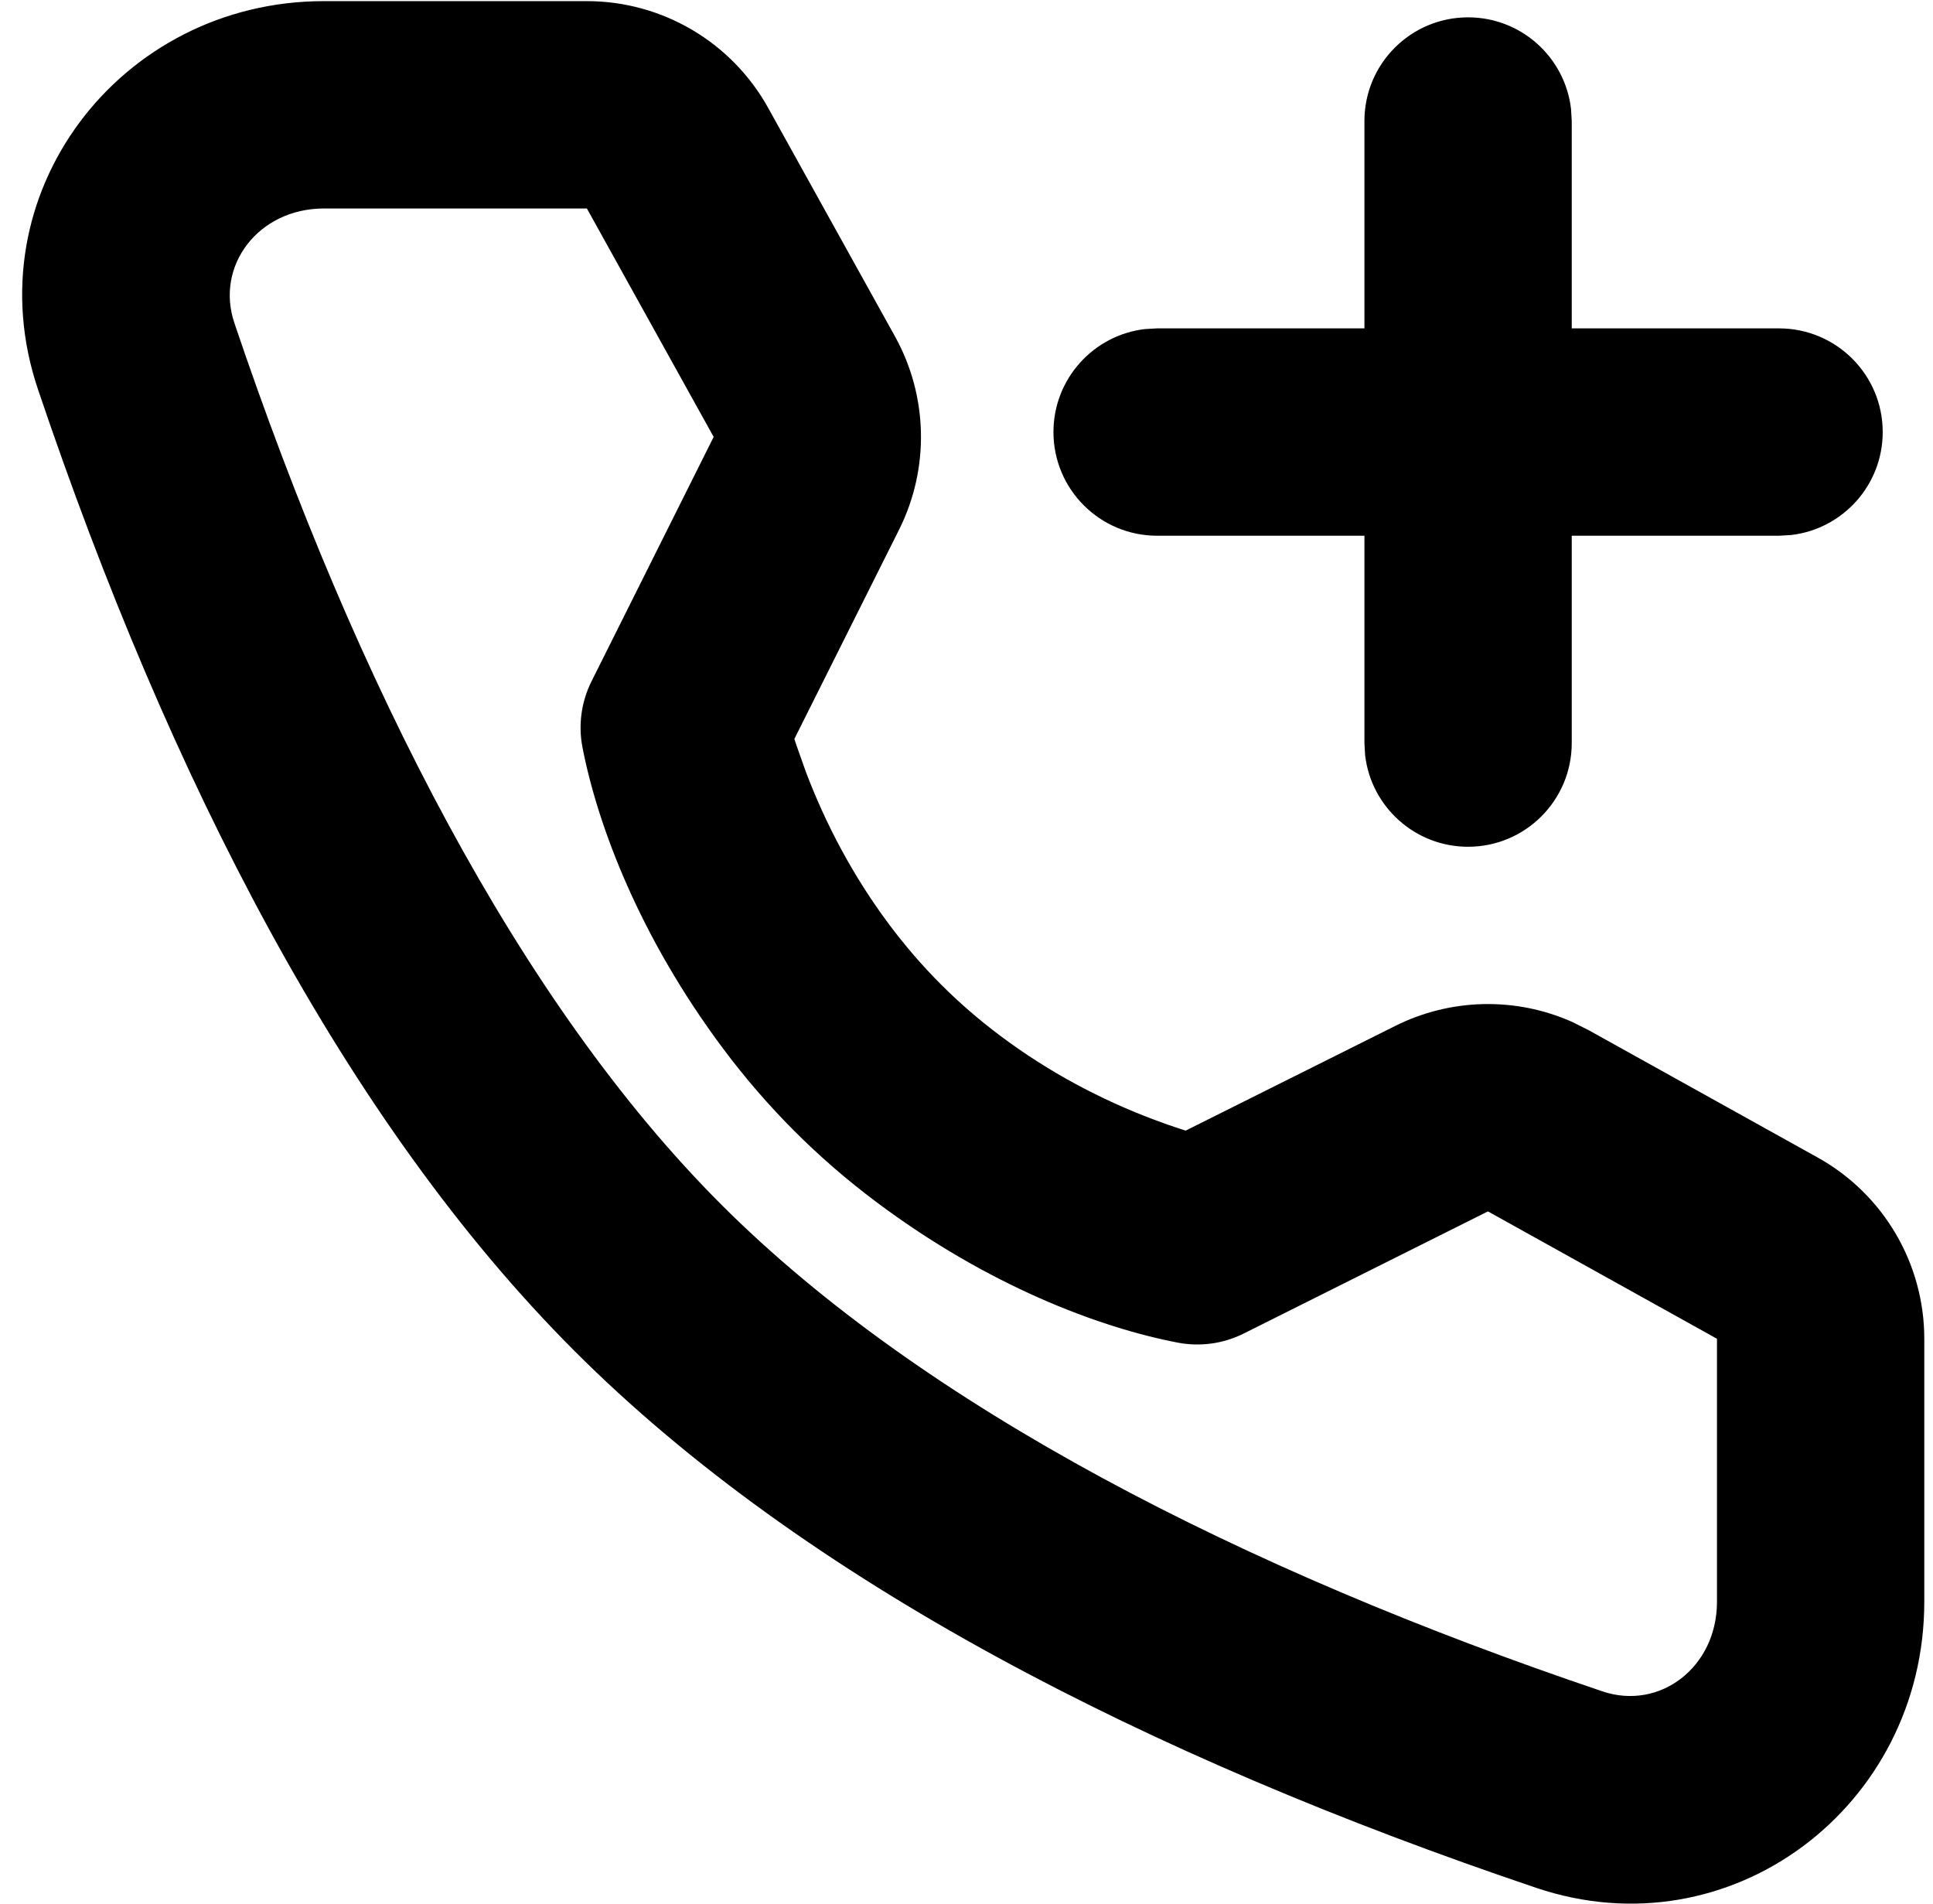 <svg width="65" height="64" viewBox="0 0 65 64" fill="none" xmlns="http://www.w3.org/2000/svg">
<path fill-rule="evenodd" clip-rule="evenodd" d="M10.894 0.038H19.735C22.267 0.038 24.6 1.411 25.83 3.626L30.093 11.306C31.21 13.317 31.262 15.75 30.233 17.807L26.712 24.842L26.767 25.014L27.098 25.948C27.761 27.7 28.684 29.454 29.898 31.079C30.433 31.794 31.015 32.47 31.645 33.1C32.267 33.722 32.934 34.297 33.639 34.825C35.264 36.044 37.018 36.968 38.77 37.629C39.112 37.759 39.425 37.868 39.703 37.958L39.87 38.011L46.916 34.492C48.788 33.556 50.97 33.515 52.863 34.355L53.421 34.634L61.123 38.916C63.335 40.146 64.707 42.478 64.707 45.009V53.851C64.707 60.736 58.189 65.673 51.658 63.469C38.604 59.065 27.039 53.141 19.322 45.423C11.604 37.706 5.681 26.141 1.276 13.087C-0.928 6.556 4.009 0.038 10.894 0.038ZM19.735 7.009H10.894C8.689 7.009 7.232 8.934 7.881 10.858C11.972 22.98 17.467 33.71 24.251 40.494C31.035 47.278 41.764 52.774 53.887 56.864C55.812 57.513 57.736 56.056 57.736 53.851V45.009L50.034 40.727L41.82 44.834C41.135 45.176 40.357 45.283 39.605 45.139C36.951 44.63 33.211 43.218 29.457 40.403C28.493 39.68 27.576 38.89 26.716 38.029C25.845 37.158 25.045 36.23 24.314 35.252C21.515 31.506 20.102 27.776 19.587 25.129C19.44 24.374 19.547 23.592 19.891 22.905L23.998 14.689L19.735 7.009ZM52.828 3.662C52.627 1.928 51.154 0.583 49.366 0.583C47.441 0.583 45.881 2.143 45.881 4.068V11.04H38.91L38.503 11.063C36.77 11.264 35.424 12.738 35.424 14.525C35.424 16.45 36.984 18.011 38.91 18.011H45.881V24.982L45.904 25.388C46.105 27.122 47.579 28.468 49.366 28.468C51.291 28.468 52.852 26.907 52.852 24.982V18.011H59.823L60.23 17.987C61.963 17.786 63.309 16.313 63.309 14.525C63.309 12.6 61.748 11.04 59.823 11.04H52.852V4.068L52.828 3.662Z" fill="currentColor"/>
</svg>
